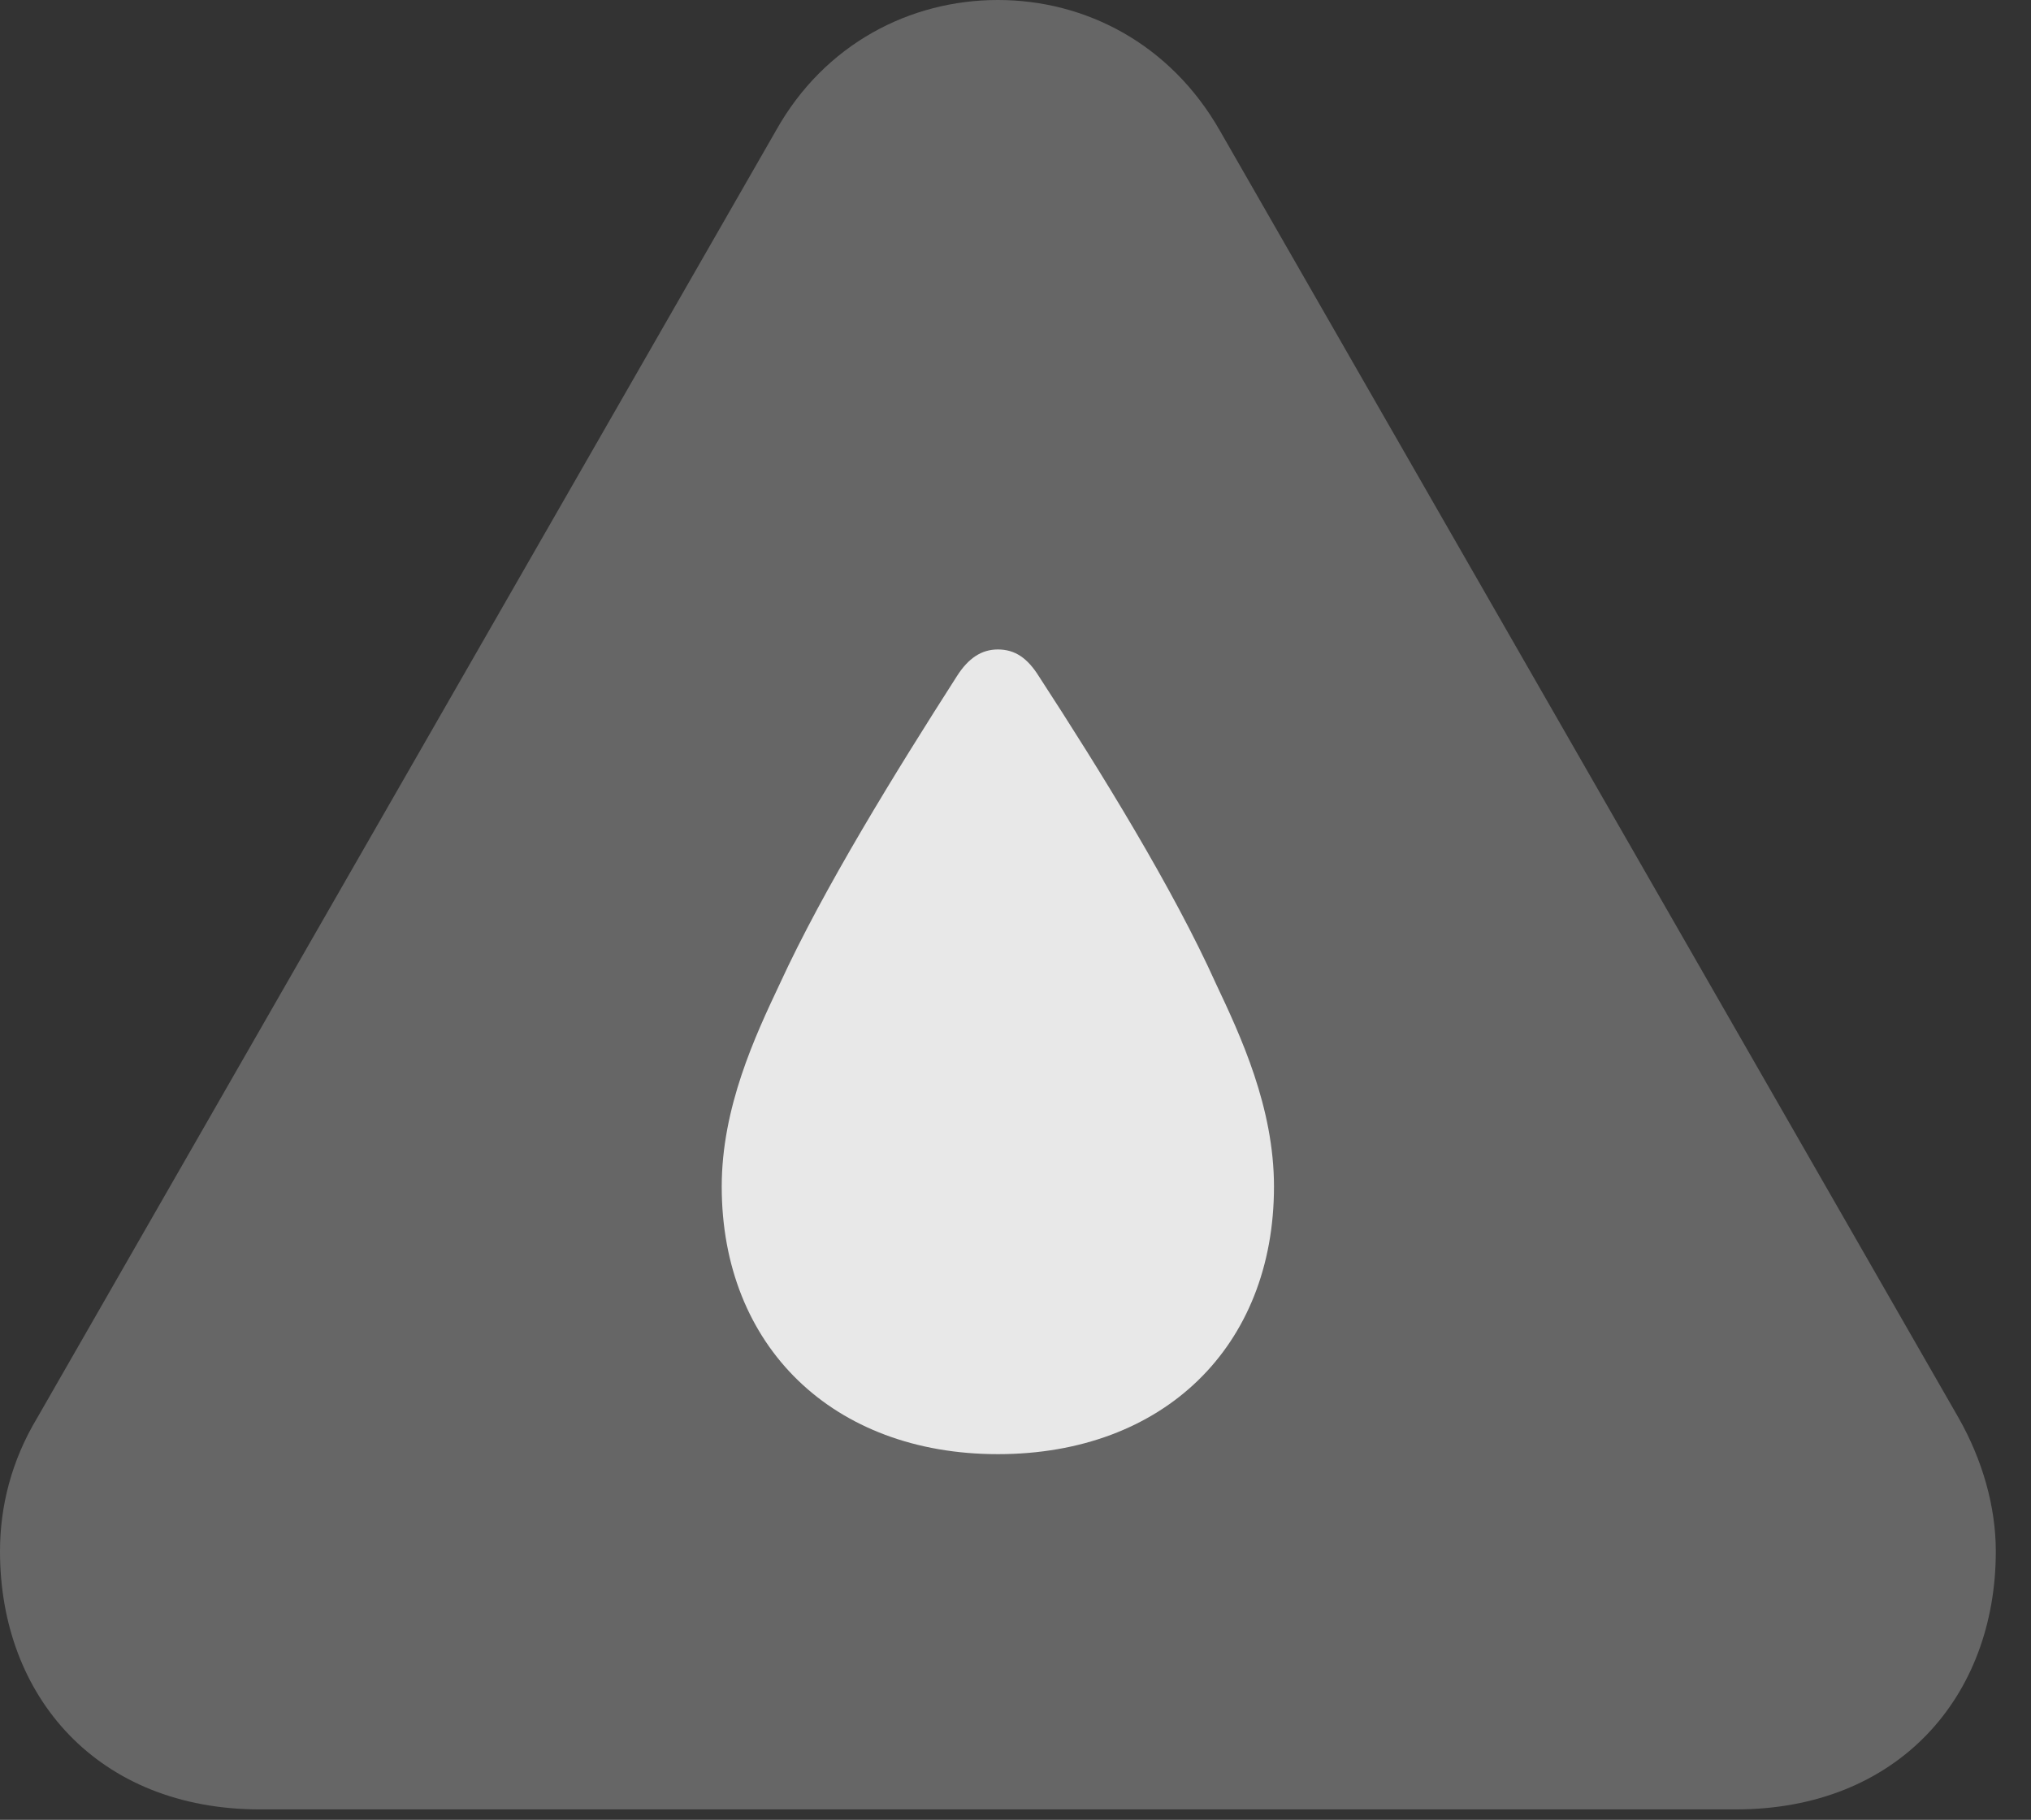 <?xml version="1.0" encoding="UTF-8"?>
<!--Generator: Apple Native CoreSVG 232.5-->
<!DOCTYPE svg
PUBLIC "-//W3C//DTD SVG 1.1//EN"
       "http://www.w3.org/Graphics/SVG/1.1/DTD/svg11.dtd">
<svg version="1.1" xmlns="http://www.w3.org/2000/svg" xmlns:xlink="http://www.w3.org/1999/xlink" width="20.83" height="18.662">
 <rect width="100%" height="100%" fill="#333333" stroke="none"/>
 <g>
  <rect height="18.662" opacity="0" width="20.83" x="0" y="0"/>
  <path d="M2.666 18.555L17.803 18.555C19.463 18.555 20.469 17.402 20.469 15.908C20.469 15.449 20.332 14.971 20.088 14.541L12.51 1.338C12.002 0.449 11.133 0 10.234 0C9.336 0 8.457 0.449 7.959 1.338L0.381 14.541C0.117 14.98 0 15.449 0 15.908C0 17.402 1.006 18.555 2.666 18.555Z" fill="#ffffff" fill-opacity="0.25"/>
  <path d="M10.234 14.912C8.545 14.912 7.402 13.809 7.402 12.168C7.402 11.357 7.744 10.625 7.998 10.088C8.447 9.111 9.189 7.91 9.814 6.934C9.932 6.748 10.068 6.66 10.234 6.66C10.41 6.66 10.537 6.748 10.654 6.934C11.289 7.91 12.031 9.111 12.471 10.088C12.725 10.625 13.066 11.357 13.066 12.168C13.066 13.809 11.934 14.912 10.234 14.912Z" fill="#ffffff" fill-opacity="0.85"/>
 </g>
</svg>
